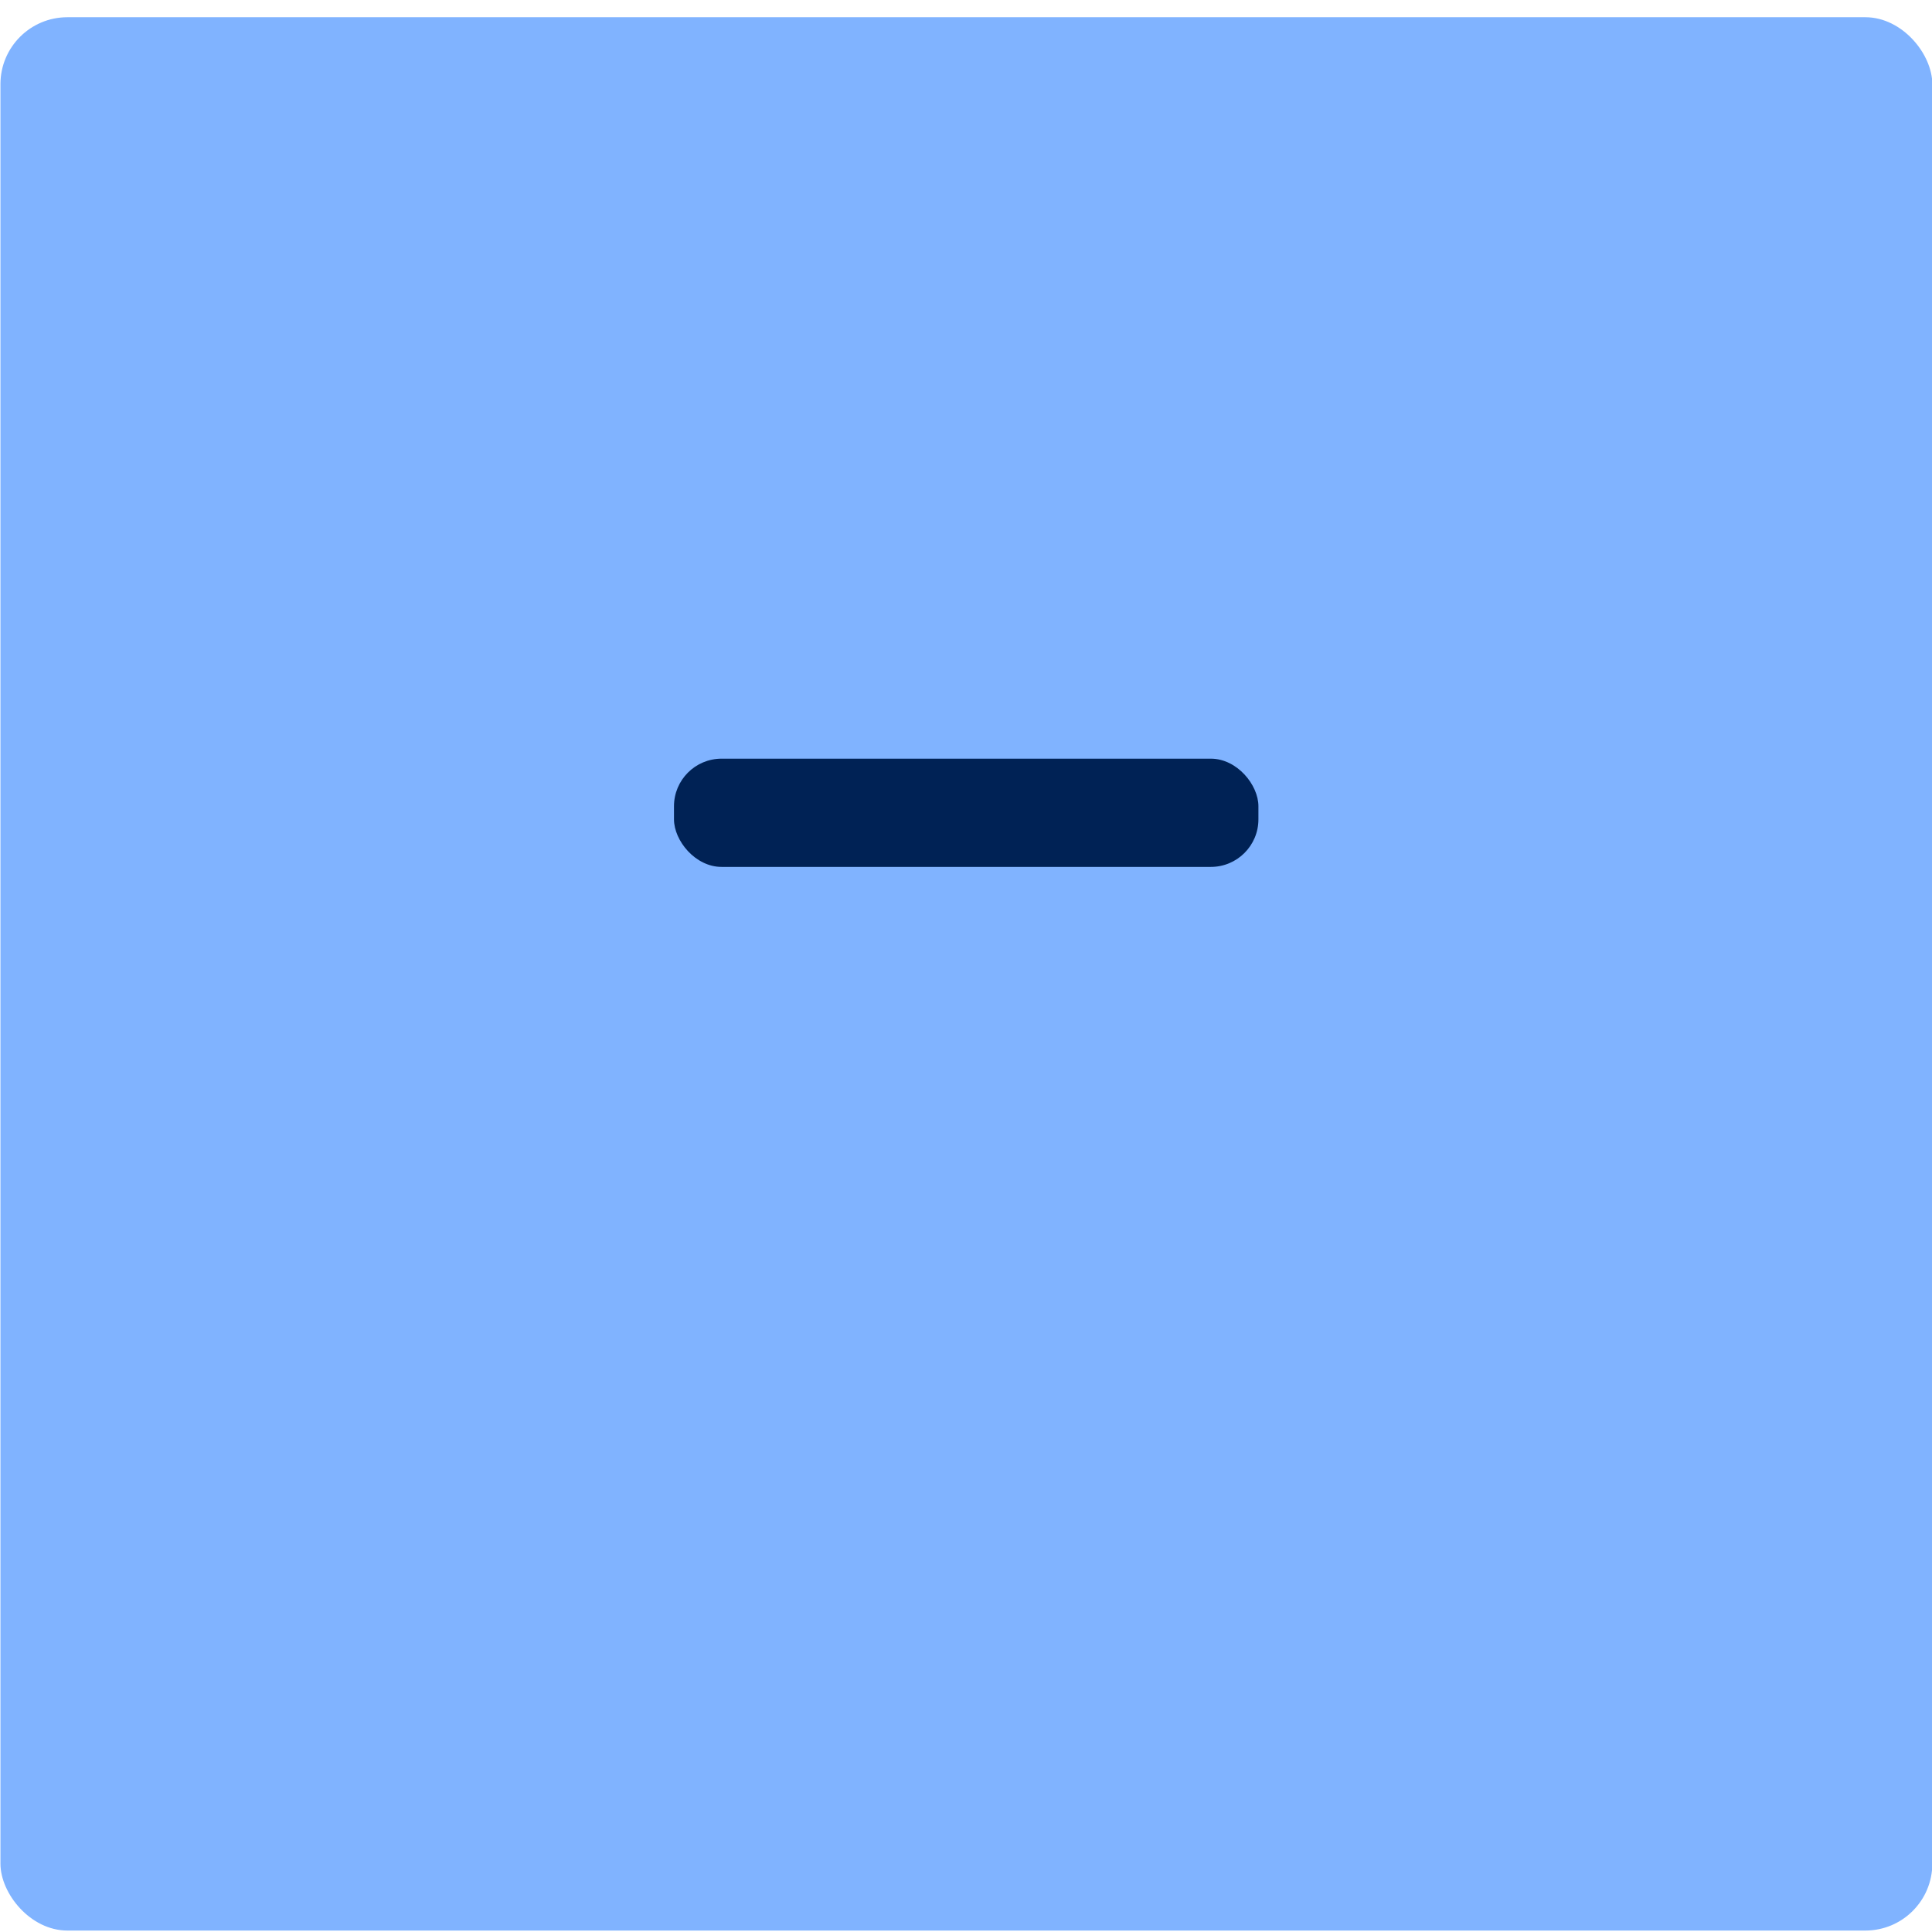 <?xml version="1.0" encoding="UTF-8" standalone="no"?>
<svg
   xmlns:dc="http://purl.org/dc/elements/1.1/"
   xmlns:cc="http://creativecommons.org/ns#"
   xmlns:rdf="http://www.w3.org/1999/02/22-rdf-syntax-ns#"
   xmlns:svg="http://www.w3.org/2000/svg"
   xmlns="http://www.w3.org/2000/svg"
   xmlns:sodipodi="http://sodipodi.sourceforge.net/DTD/sodipodi-0.dtd"
   xmlns:inkscape="http://www.inkscape.org/namespaces/inkscape"
   viewBox="0 0 48 48"
   id="svg2"
   version="1.1"
   inkscape:version="0.91 r13725"
   sodipodi:docname="dolphin.svg">
  <sodipodi:namedview
     pagecolor="#ffffff"
     bordercolor="#666666"
     borderopacity="1"
     objecttolerance="10"
     gridtolerance="10"
     guidetolerance="10"
     inkscape:pageopacity="0"
     inkscape:pageshadow="2"
     inkscape:window-width="1280"
     inkscape:window-height="694"
     id="namedview29"
     showgrid="false"
     inkscape:zoom="4.9166667"
     inkscape:cx="-45.661017"
     inkscape:cy="24"
     inkscape:window-x="0"
     inkscape:window-y="0"
     inkscape:window-maximized="1"
     inkscape:current-layer="svg2" />
  <defs
     id="defs4">
    <linearGradient
       gradientUnits="userSpaceOnUse"
       y2="-40.76"
       x2="248.04"
       y1="-6.236"
       x1="248.2"
       id="0"
       gradientTransform="matrix(0.431,0,0,0.434,-85.873,15.29)">
      <stop
         stop-color="#a0d5ff"
         id="stop7" />
      <stop
         offset="1"
         stop-color="#edf7f7"
         id="stop9" />
    </linearGradient>
    <linearGradient
       id="1"
       x1="409.56"
       y1="544.81"
       x2="409.81"
       y2="504.66"
       gradientUnits="userSpaceOnUse"
       gradientTransform="matrix(1.091,0,0,1.261,-421.703,-637.447)">
      <stop
         stop-color="#197cf1"
         id="stop12" />
      <stop
         offset="1"
         stop-color="#20bcfa"
         id="stop14" />
    </linearGradient>
    <linearGradient
       gradientUnits="userSpaceOnUse"
       y2="512.63"
       x2="408.16"
       y1="518.7"
       x1="408.15"
       id="2"
       gradientTransform="matrix(0.896,0,0,0.896,-342.2,-442.24)">
      <stop
         stop-color="#a0d5ff"
         id="stop17" />
      <stop
         offset="1"
         stop-color="#fff"
         id="stop19" />
    </linearGradient>
  </defs>
  <rect
     style="fill:#80b3ff;stroke-width:1.162"
     id="rect25"
     rx="1.663"
     y="0.428"
     x="0.011"
     height="47.536"
     width="47.997" />
  <rect
     style="fill:#002255;fill-rule:evenodd"
     id="rect27"
     rx="1.182"
     width="14.52"
     height="2.689"
     x="16.745"
     y="18.849" />
</svg>
